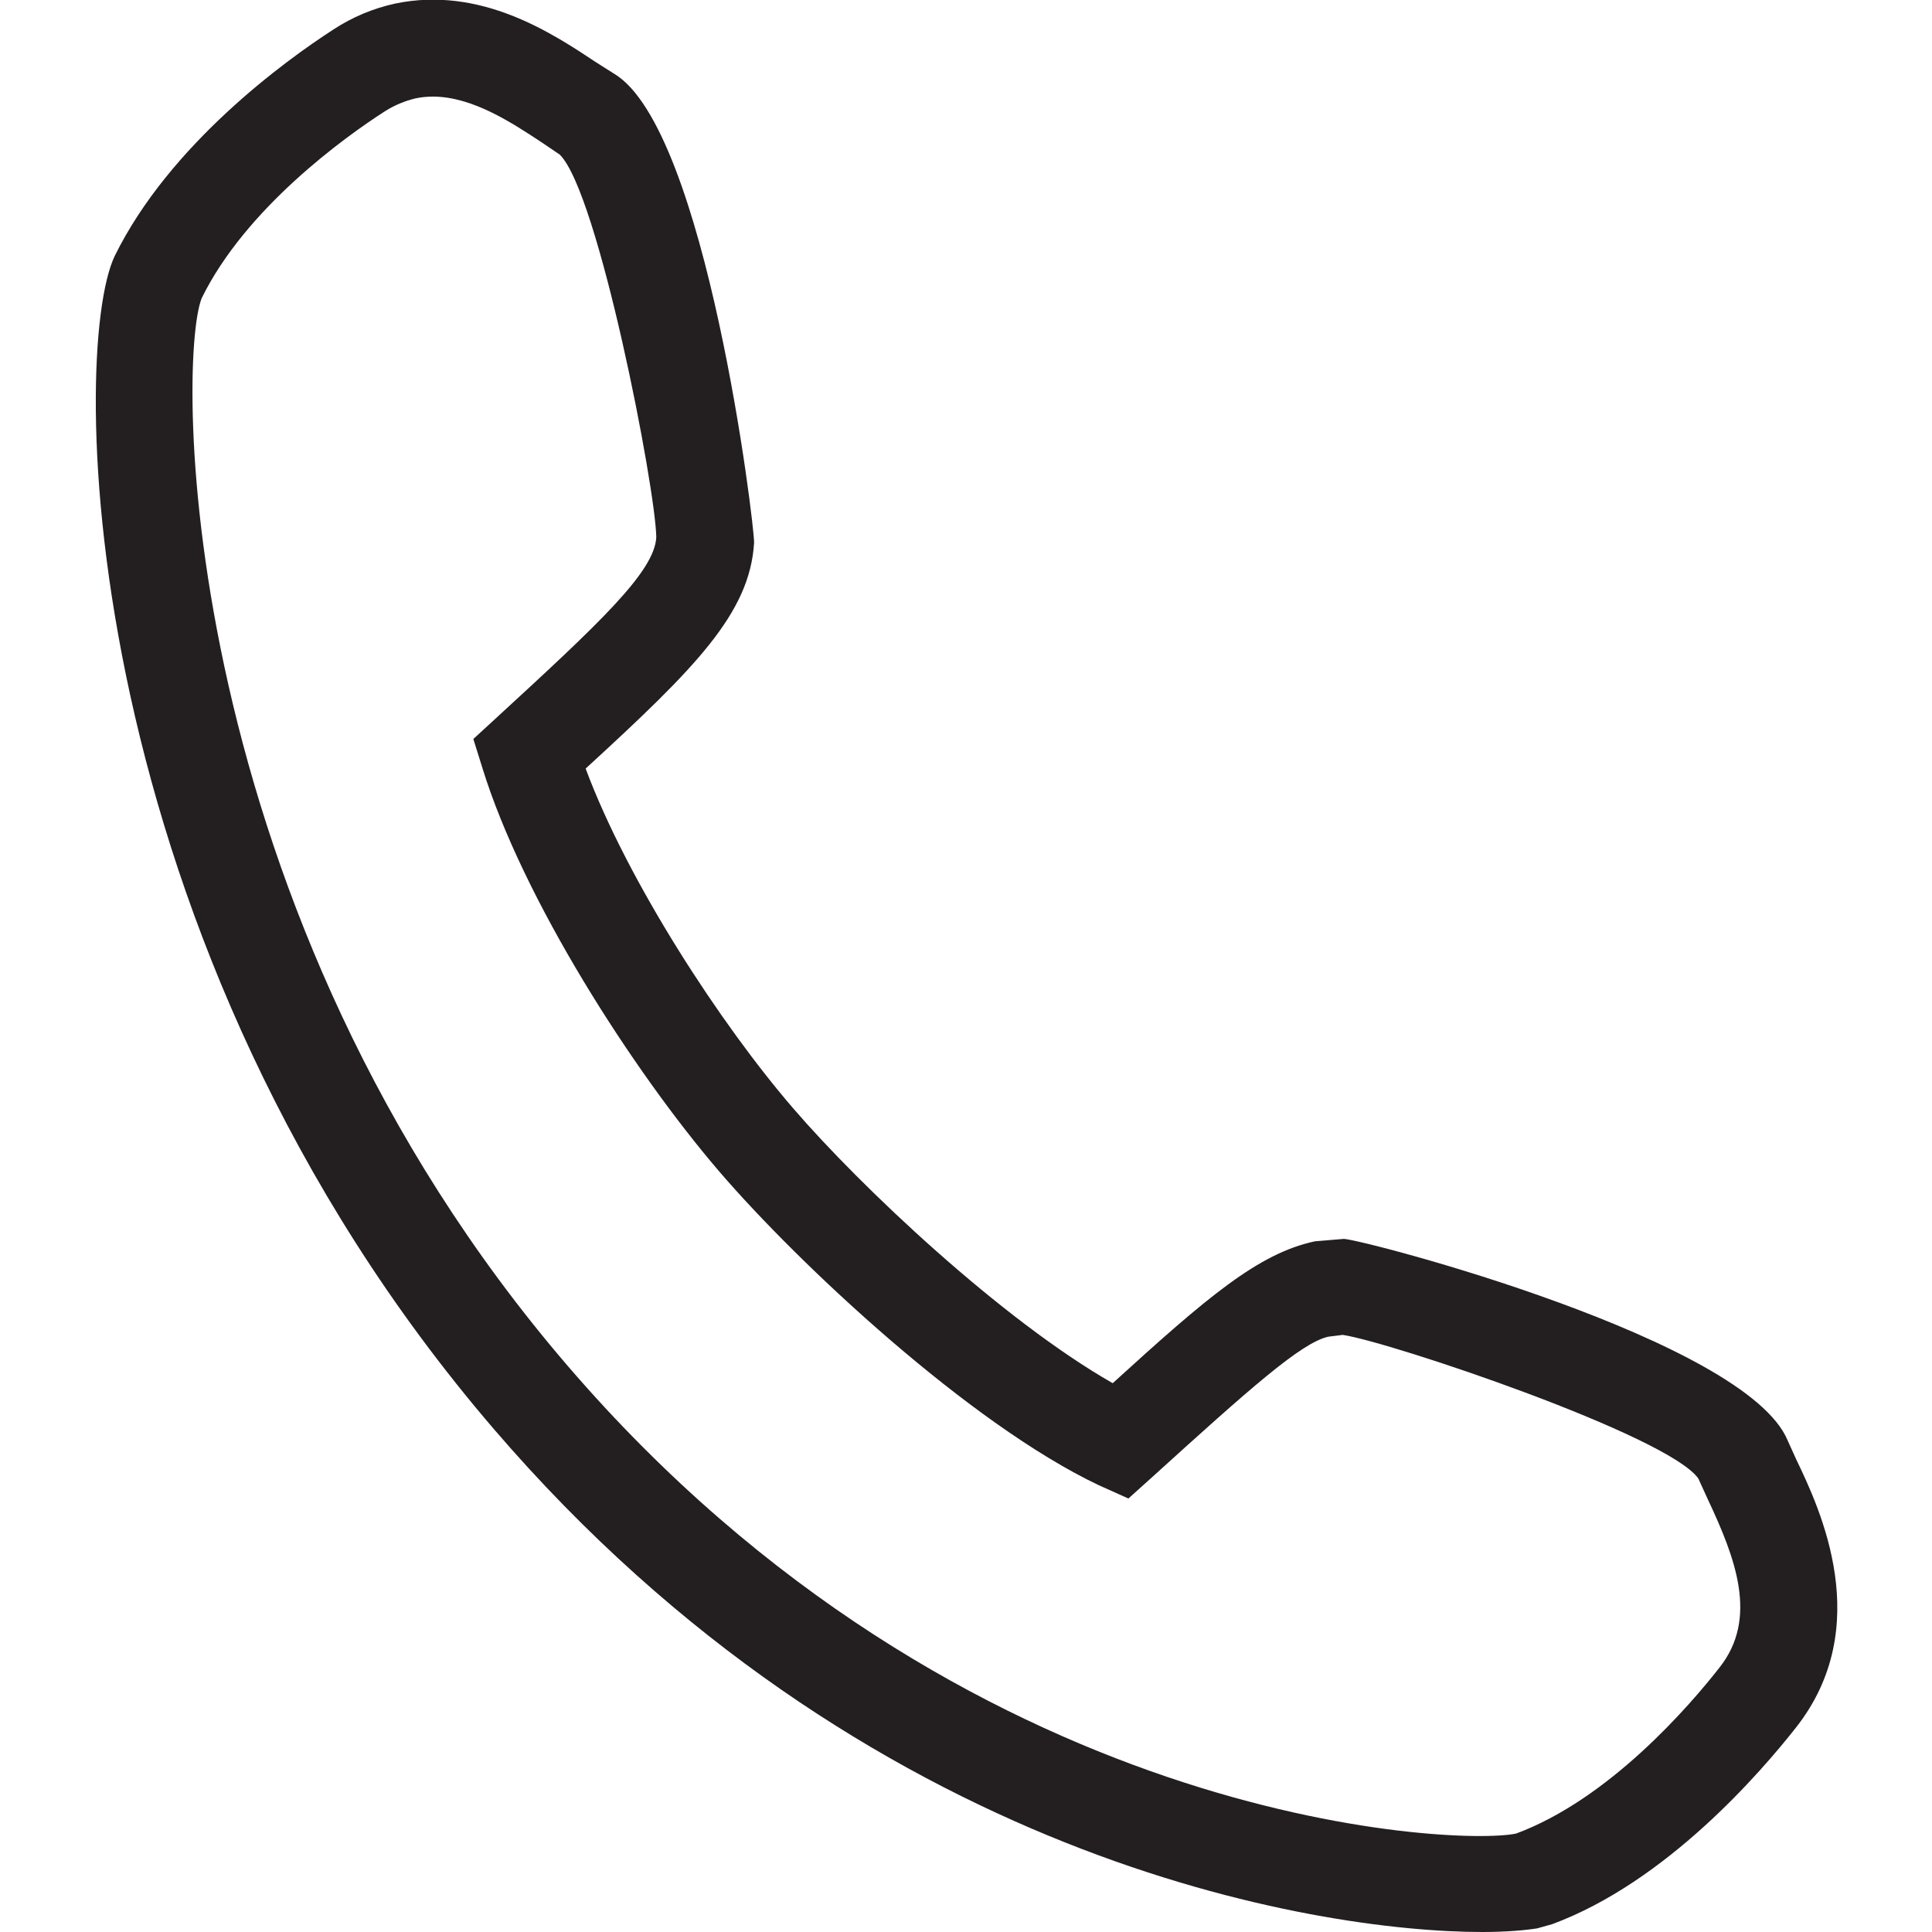 <svg xmlns="http://www.w3.org/2000/svg" viewBox="0 0 32 32"><path fill="#231F20" d="M24.55 32c-2.74 0-10.23-1.18-16.37-8.33C1.26 15.61 1.14 5.83 1.9 4.24 2.81 2.39 4.73 1 5.52.49c.32-.21.66-.35 1.02-.43 1.43-.3 2.62.5 3.33.97l.3.19c1.53.91 2.33 7.5 2.32 7.77-.07 1.17-.98 2.08-2.79 3.74.7 1.88 2.24 4.24 3.44 5.63 1.11 1.29 3.45 3.5 5.29 4.55 1.56-1.42 2.41-2.15 3.35-2.35l.48-.04c.36.02 6.66 1.67 7.35 3.34l.14.31c.4.83 1.31 2.77 0 4.44-.59.75-2.15 2.56-4.04 3.26l-.25.07c-.19.03-.5.06-.91.06zM7.17 1.6c-.1 0-.2.01-.29.03-.17.04-.34.11-.5.21-.67.43-2.31 1.61-3.04 3.1-.42 1.07-.41 10.15 6.06 17.68 6.55 7.62 14.7 7.96 15.71 7.75 1.54-.57 2.87-2.11 3.37-2.75.65-.82.26-1.82-.19-2.78l-.16-.35c-.49-.71-5.09-2.26-5.89-2.38l-.24.03c-.45.1-1.31.87-2.91 2.32l-.4.36-.49-.22c-2.13-1.01-4.96-3.65-6.29-5.2-1.44-1.68-3.25-4.51-3.92-6.68l-.15-.48.37-.34c1.72-1.58 2.63-2.43 2.66-3-.01-.81-.96-5.72-1.6-6.34l-.28-.19c-.5-.33-1.16-.77-1.82-.77z"/></svg>